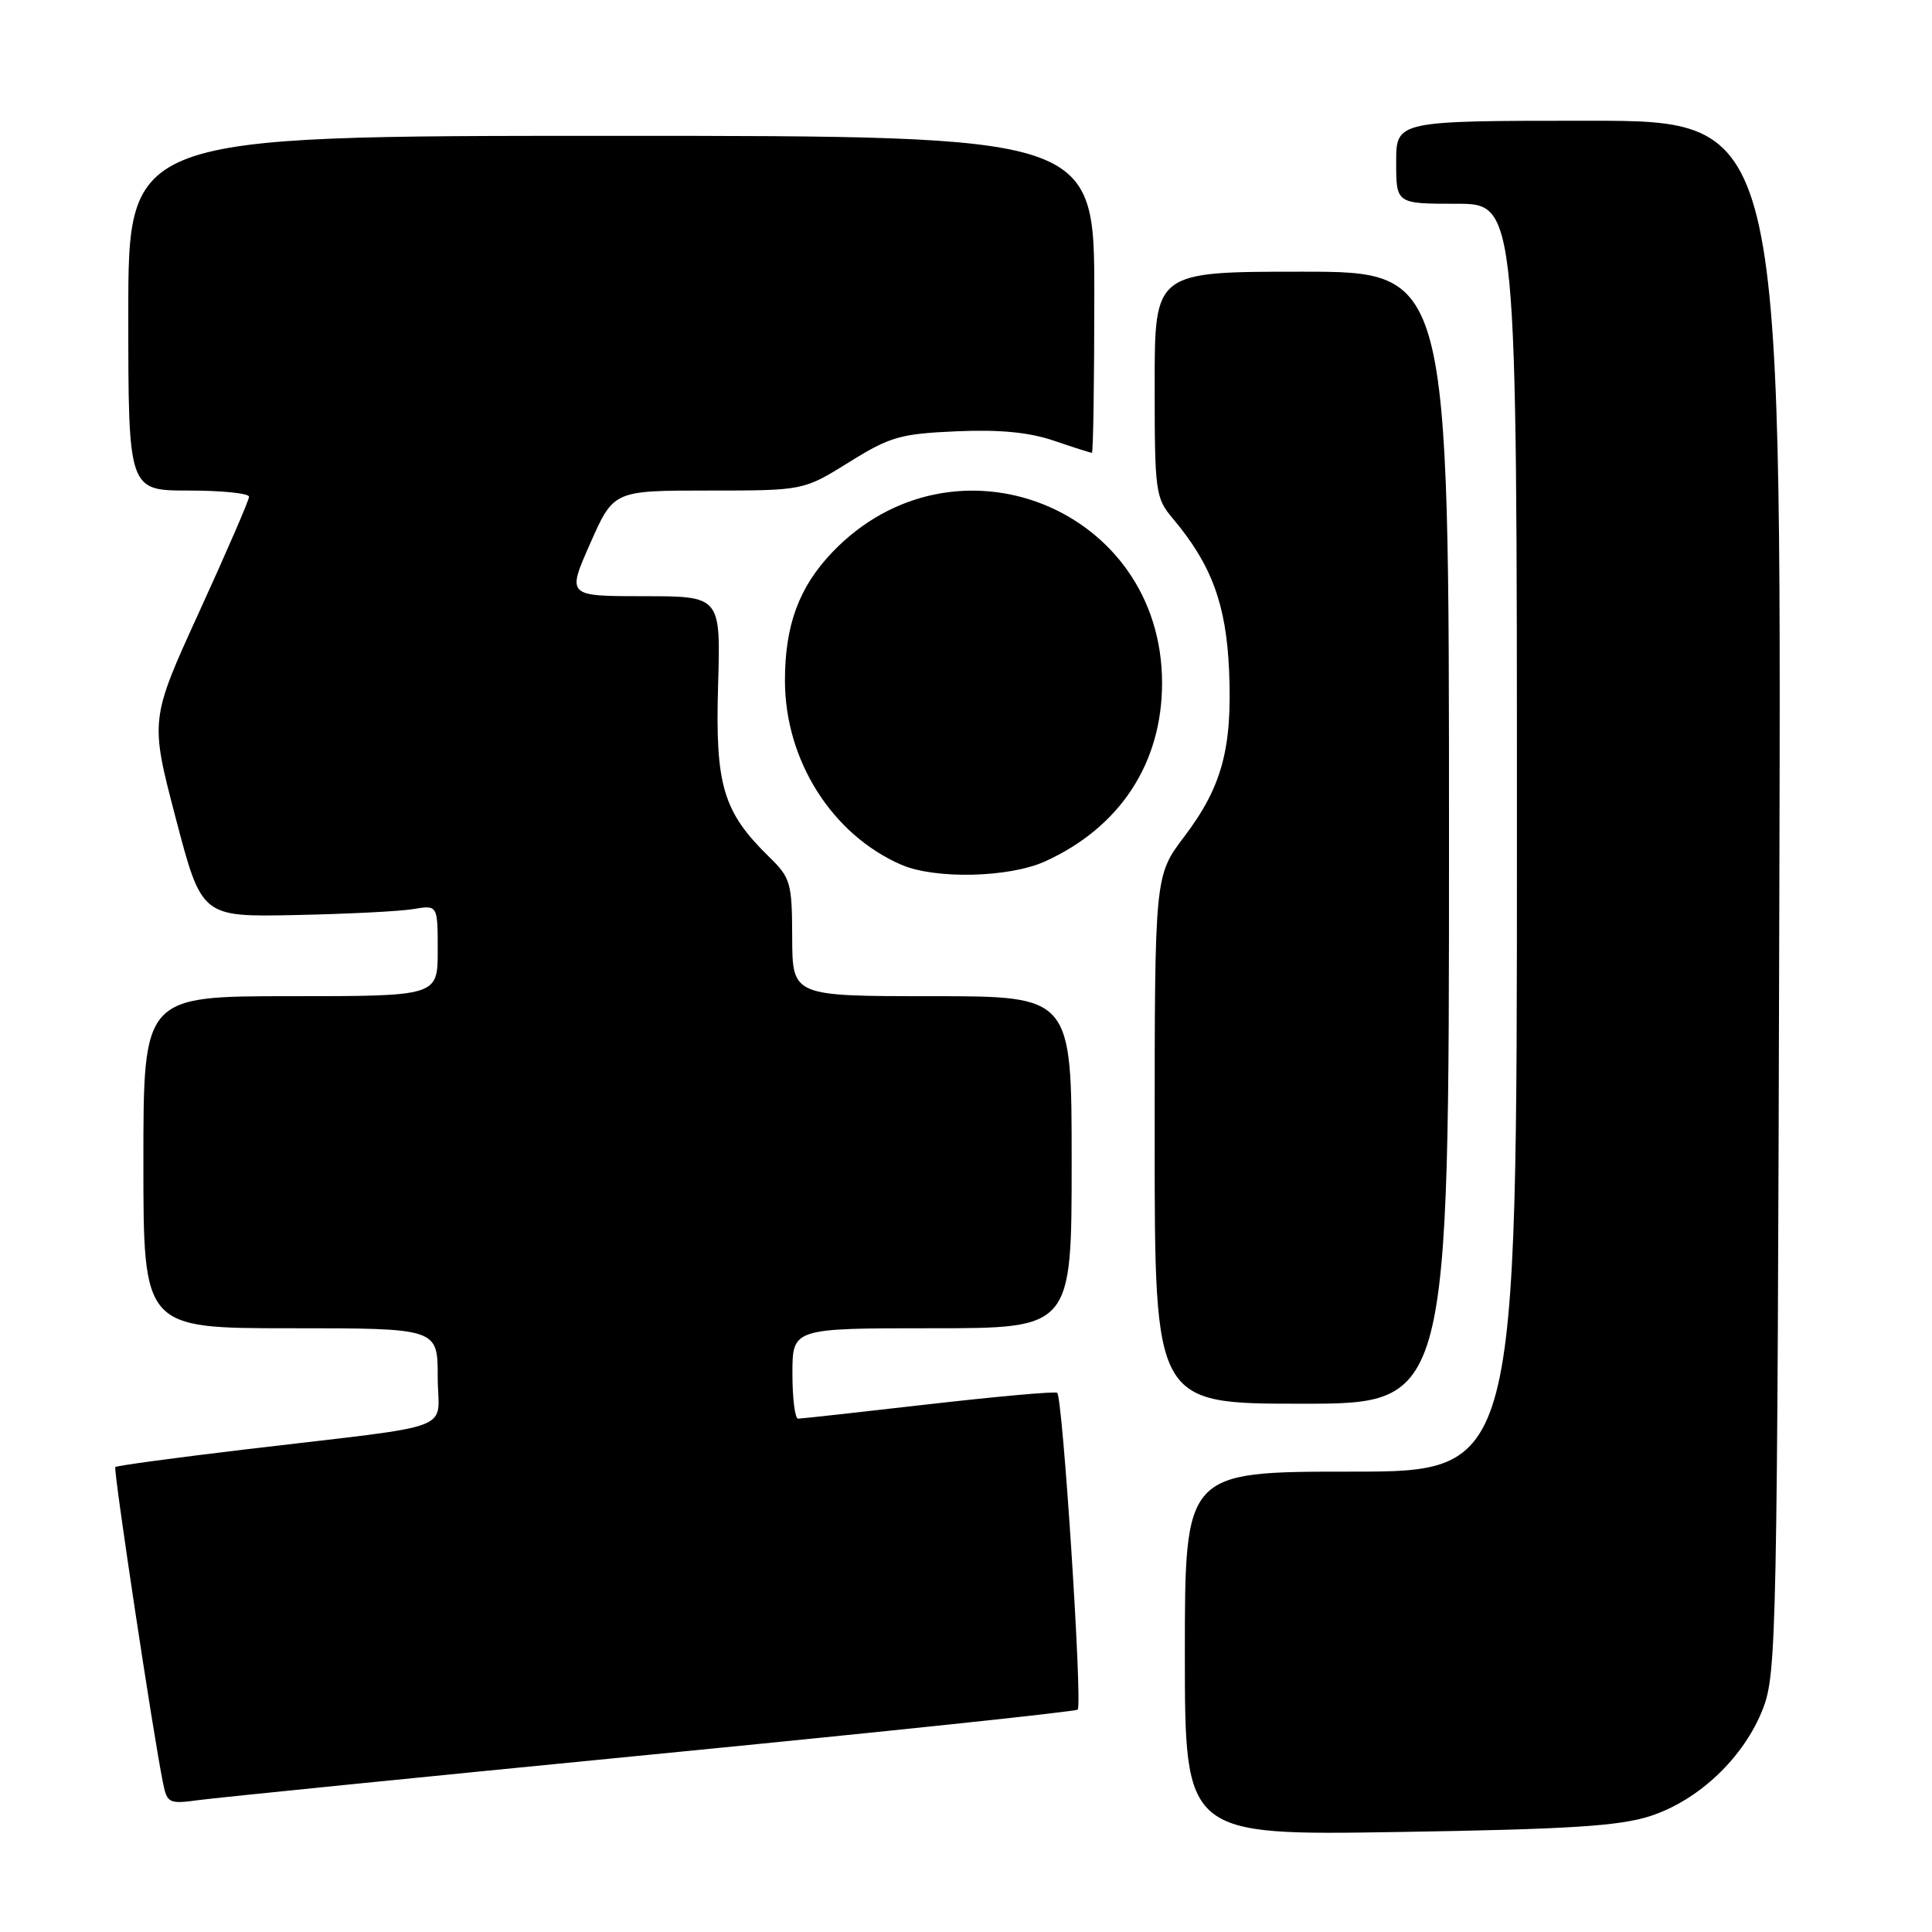 <?xml version="1.0" encoding="UTF-8" standalone="no"?>
<!DOCTYPE svg PUBLIC "-//W3C//DTD SVG 1.1//EN" "http://www.w3.org/Graphics/SVG/1.1/DTD/svg11.dtd" >
<svg xmlns="http://www.w3.org/2000/svg" xmlns:xlink="http://www.w3.org/1999/xlink" version="1.1" viewBox="0 0 256 256">
 <g >
 <path fill="currentColor"
d=" M 218.63 240.65 C 225.11 238.56 231.11 232.84 233.61 226.39 C 235.40 221.73 235.51 216.68 235.77 118.75 C 236.05 16.00 236.05 16.00 210.53 16.00 C 185.00 16.00 185.00 16.00 185.00 21.50 C 185.00 27.00 185.00 27.00 193.00 27.00 C 201.00 27.00 201.00 27.00 201.00 111.00 C 201.00 195.00 201.00 195.00 179.00 195.00 C 157.00 195.00 157.00 195.00 157.00 219.10 C 157.00 243.20 157.00 243.20 185.25 242.75 C 207.87 242.39 214.52 241.97 218.63 240.65 Z  M 86.41 232.48 C 117.16 229.47 142.54 226.80 142.80 226.53 C 143.46 225.87 140.81 185.00 140.08 184.55 C 139.75 184.35 132.07 185.04 122.99 186.08 C 113.92 187.12 106.16 187.98 105.75 187.98 C 105.34 187.99 105.00 185.30 105.00 182.00 C 105.00 176.00 105.00 176.00 123.50 176.00 C 142.00 176.00 142.00 176.00 142.00 154.00 C 142.00 132.00 142.00 132.00 123.50 132.00 C 105.00 132.00 105.00 132.00 104.97 124.25 C 104.95 116.93 104.77 116.33 101.87 113.50 C 95.81 107.57 94.76 104.04 95.15 90.84 C 95.50 79.00 95.50 79.00 85.31 79.00 C 75.11 79.00 75.11 79.00 78.21 72.00 C 81.30 65.00 81.30 65.00 93.88 65.00 C 106.46 65.00 106.46 65.00 112.48 61.26 C 117.94 57.86 119.27 57.48 126.73 57.15 C 132.47 56.90 136.38 57.28 139.66 58.40 C 142.24 59.28 144.50 60.00 144.68 60.00 C 144.86 60.00 145.00 50.55 145.00 39.00 C 145.00 18.00 145.00 18.00 81.00 18.00 C 17.00 18.00 17.00 18.00 17.00 41.50 C 17.00 65.00 17.00 65.00 25.00 65.00 C 29.40 65.00 33.00 65.37 33.00 65.82 C 33.00 66.27 30.04 73.10 26.43 81.00 C 19.87 95.36 19.87 95.36 23.29 108.43 C 26.72 121.50 26.72 121.50 39.11 121.25 C 45.93 121.11 52.96 120.76 54.75 120.46 C 58.00 119.91 58.00 119.91 58.00 125.95 C 58.00 132.00 58.00 132.00 38.50 132.00 C 19.00 132.00 19.00 132.00 19.00 154.00 C 19.00 176.00 19.00 176.00 38.50 176.00 C 58.00 176.00 58.00 176.00 58.00 182.44 C 58.00 189.88 61.31 188.63 32.55 192.05 C 23.23 193.16 15.46 194.21 15.28 194.39 C 14.99 194.68 20.31 229.96 21.61 236.30 C 22.15 238.94 22.41 239.06 26.34 238.52 C 28.63 238.21 55.66 235.49 86.41 232.48 Z  M 192.00 111.00 C 192.00 36.00 192.00 36.00 172.50 36.00 C 153.00 36.00 153.00 36.00 153.00 50.92 C 153.00 65.21 153.10 65.97 155.40 68.70 C 160.53 74.79 162.48 80.07 162.86 88.84 C 163.30 99.17 161.93 104.24 156.91 110.87 C 153.00 116.04 153.00 116.04 153.00 151.02 C 153.00 186.00 153.00 186.00 172.50 186.00 C 192.00 186.00 192.00 186.00 192.00 111.00 Z  M 138.50 114.13 C 148.42 109.61 153.98 101.12 153.98 90.50 C 153.98 67.27 126.43 56.33 110.30 73.16 C 105.87 77.79 104.00 82.85 104.01 90.22 C 104.03 100.76 110.24 110.58 119.42 114.58 C 123.91 116.53 133.74 116.30 138.50 114.13 Z "/>
</g>
</svg>